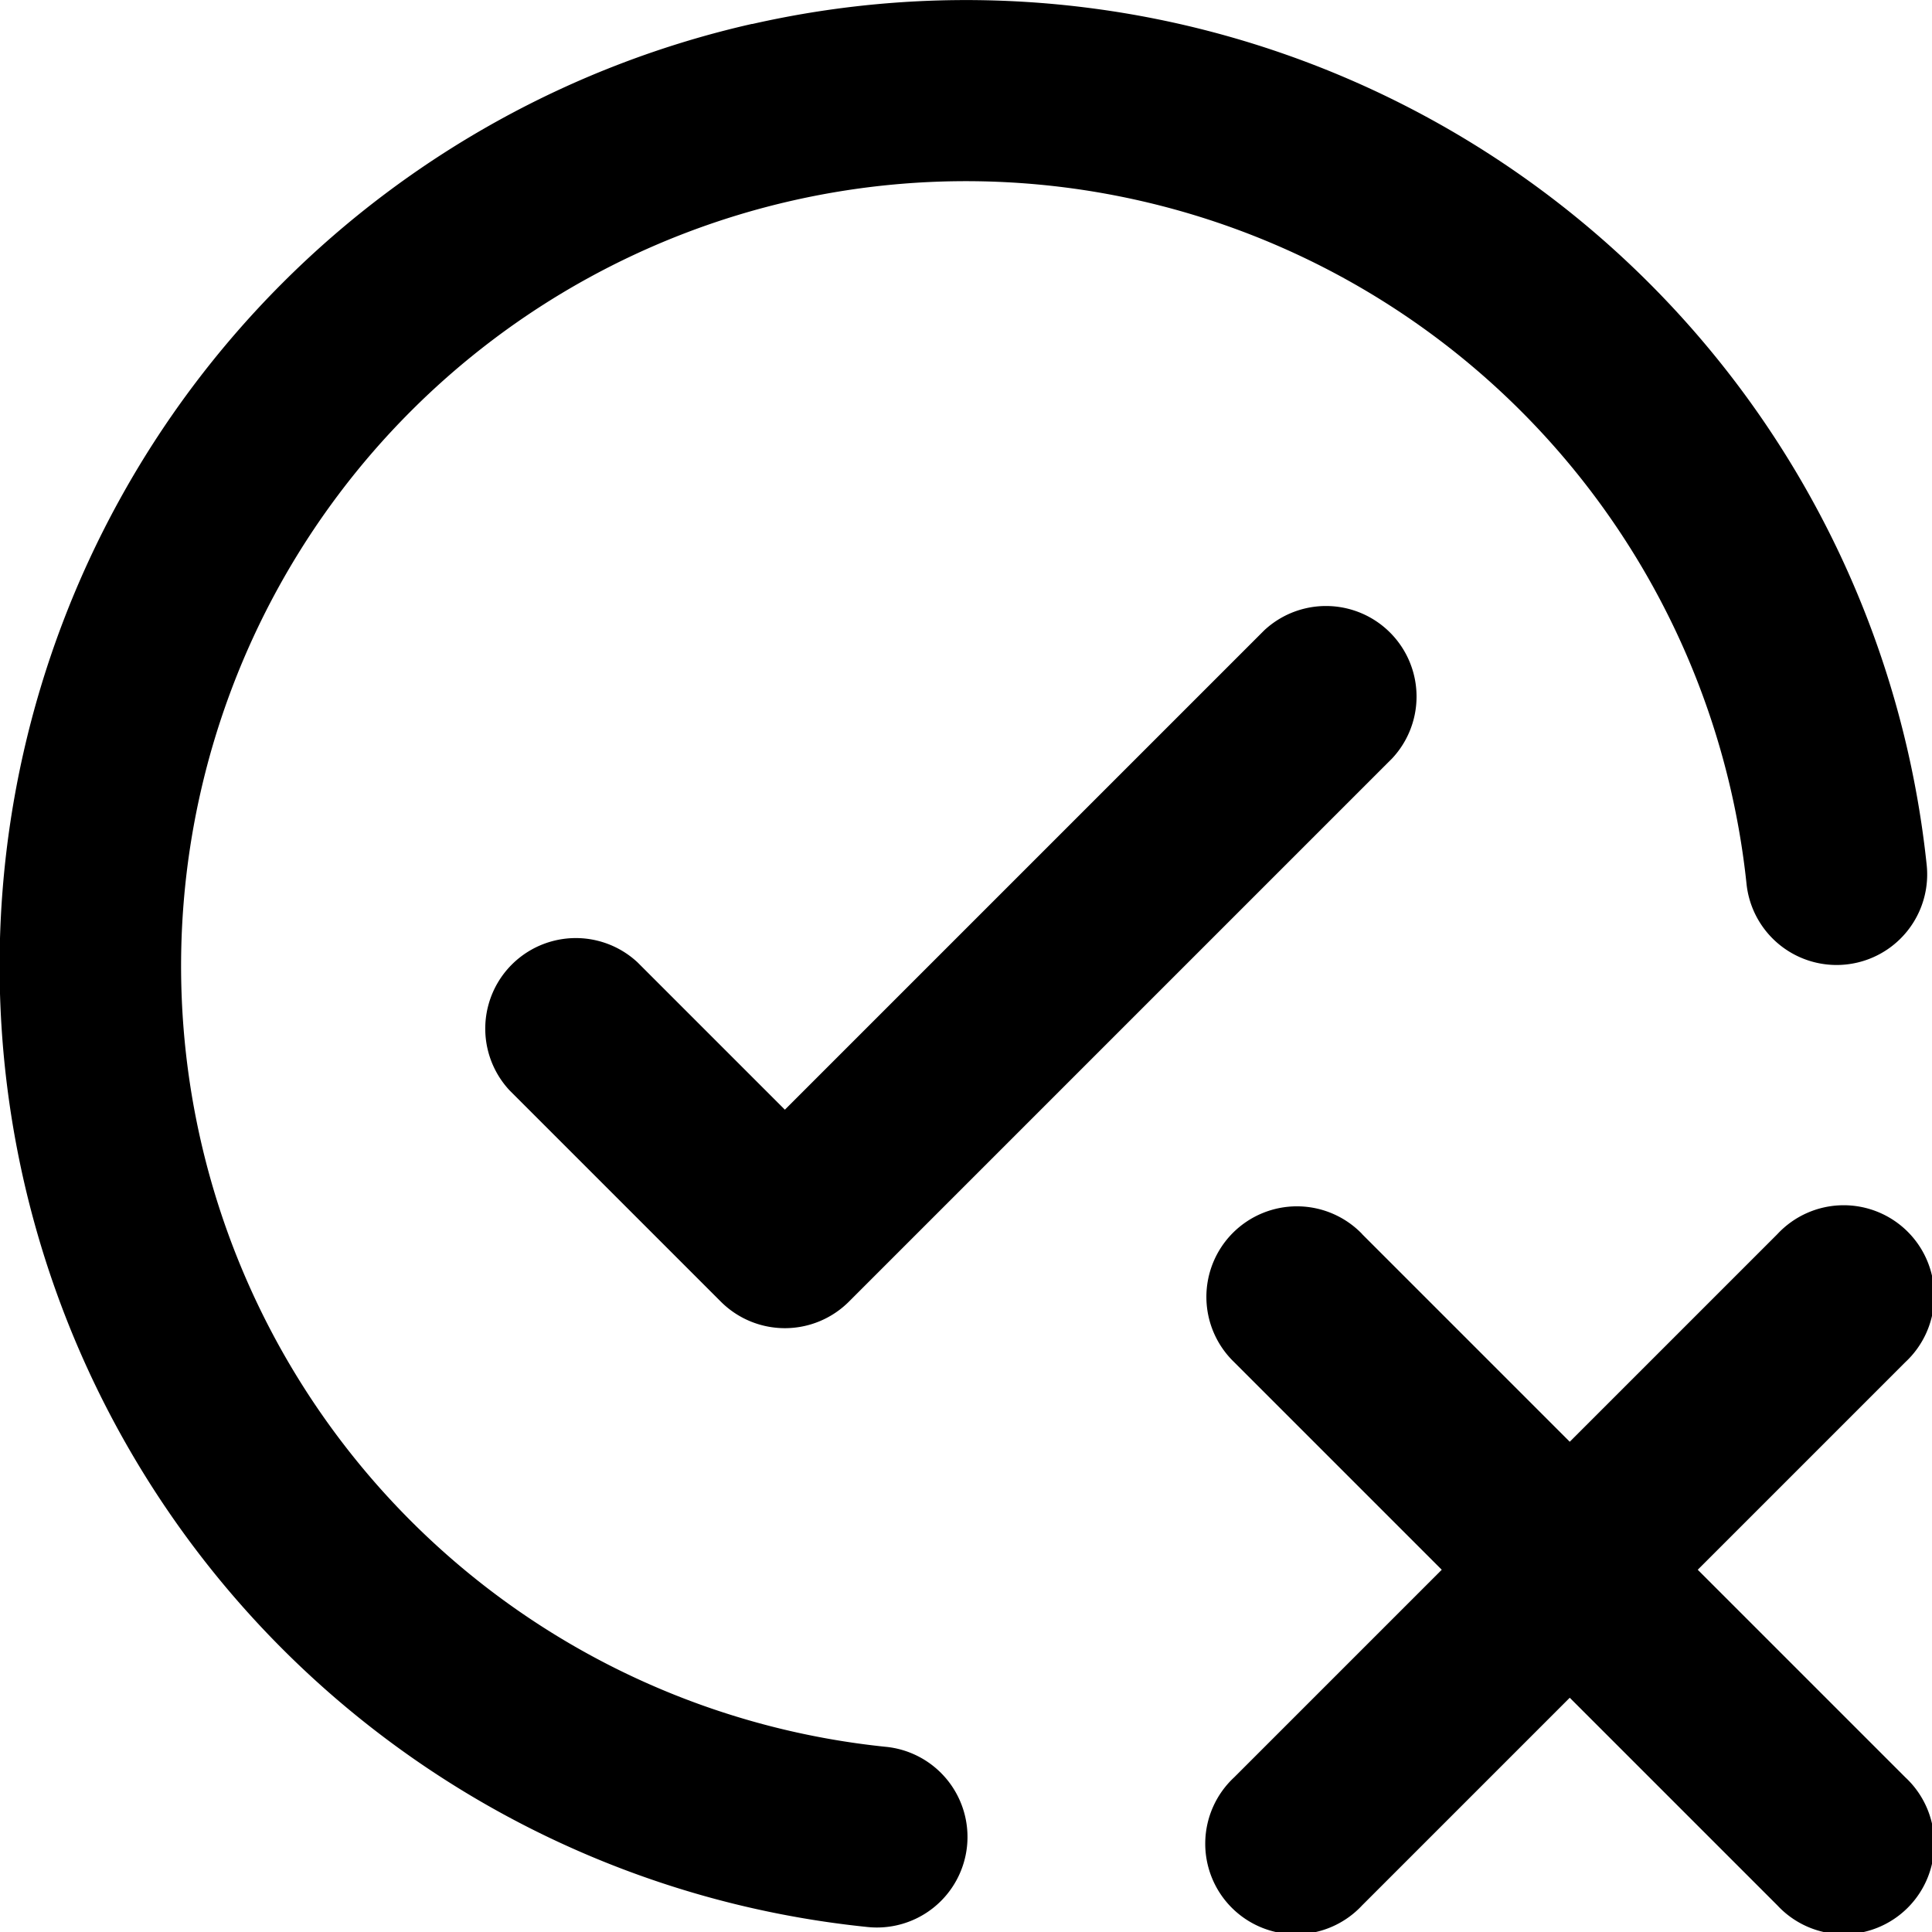 <svg viewBox="0 0 16 16" id="false-positive" xmlns="http://www.w3.org/2000/svg"><path fill-rule="evenodd" clip-rule="evenodd" d="M6.229.199a8 8 0 0 1 9.727 6.964.75.75 0 0 1-1.492.157 6.5 6.5 0 1 0-7.132 7.146.75.75 0 1 1-.154 1.492 8 8 0 0 1-.95-15.76zm5.051 10.02a.75.75 0 1 0-1.06 1.061L11.94 13l-1.72 1.72a.75.75 0 1 0 1.06 1.06L13 14.06l1.72 1.72a.75.75 0 1 0 1.06-1.06L14.06 13l1.72-1.72a.75.75 0 1 0-1.06-1.06L13 11.94l-1.72-1.72zm.25-3.939a.75.75 0 0 0-1.06-1.06L6.5 9.19 5.28 7.97a.75.75 0 0 0-1.06 1.06l1.75 1.75a.75.75 0 0 0 1.06 0l4.5-4.5z"/></svg>
